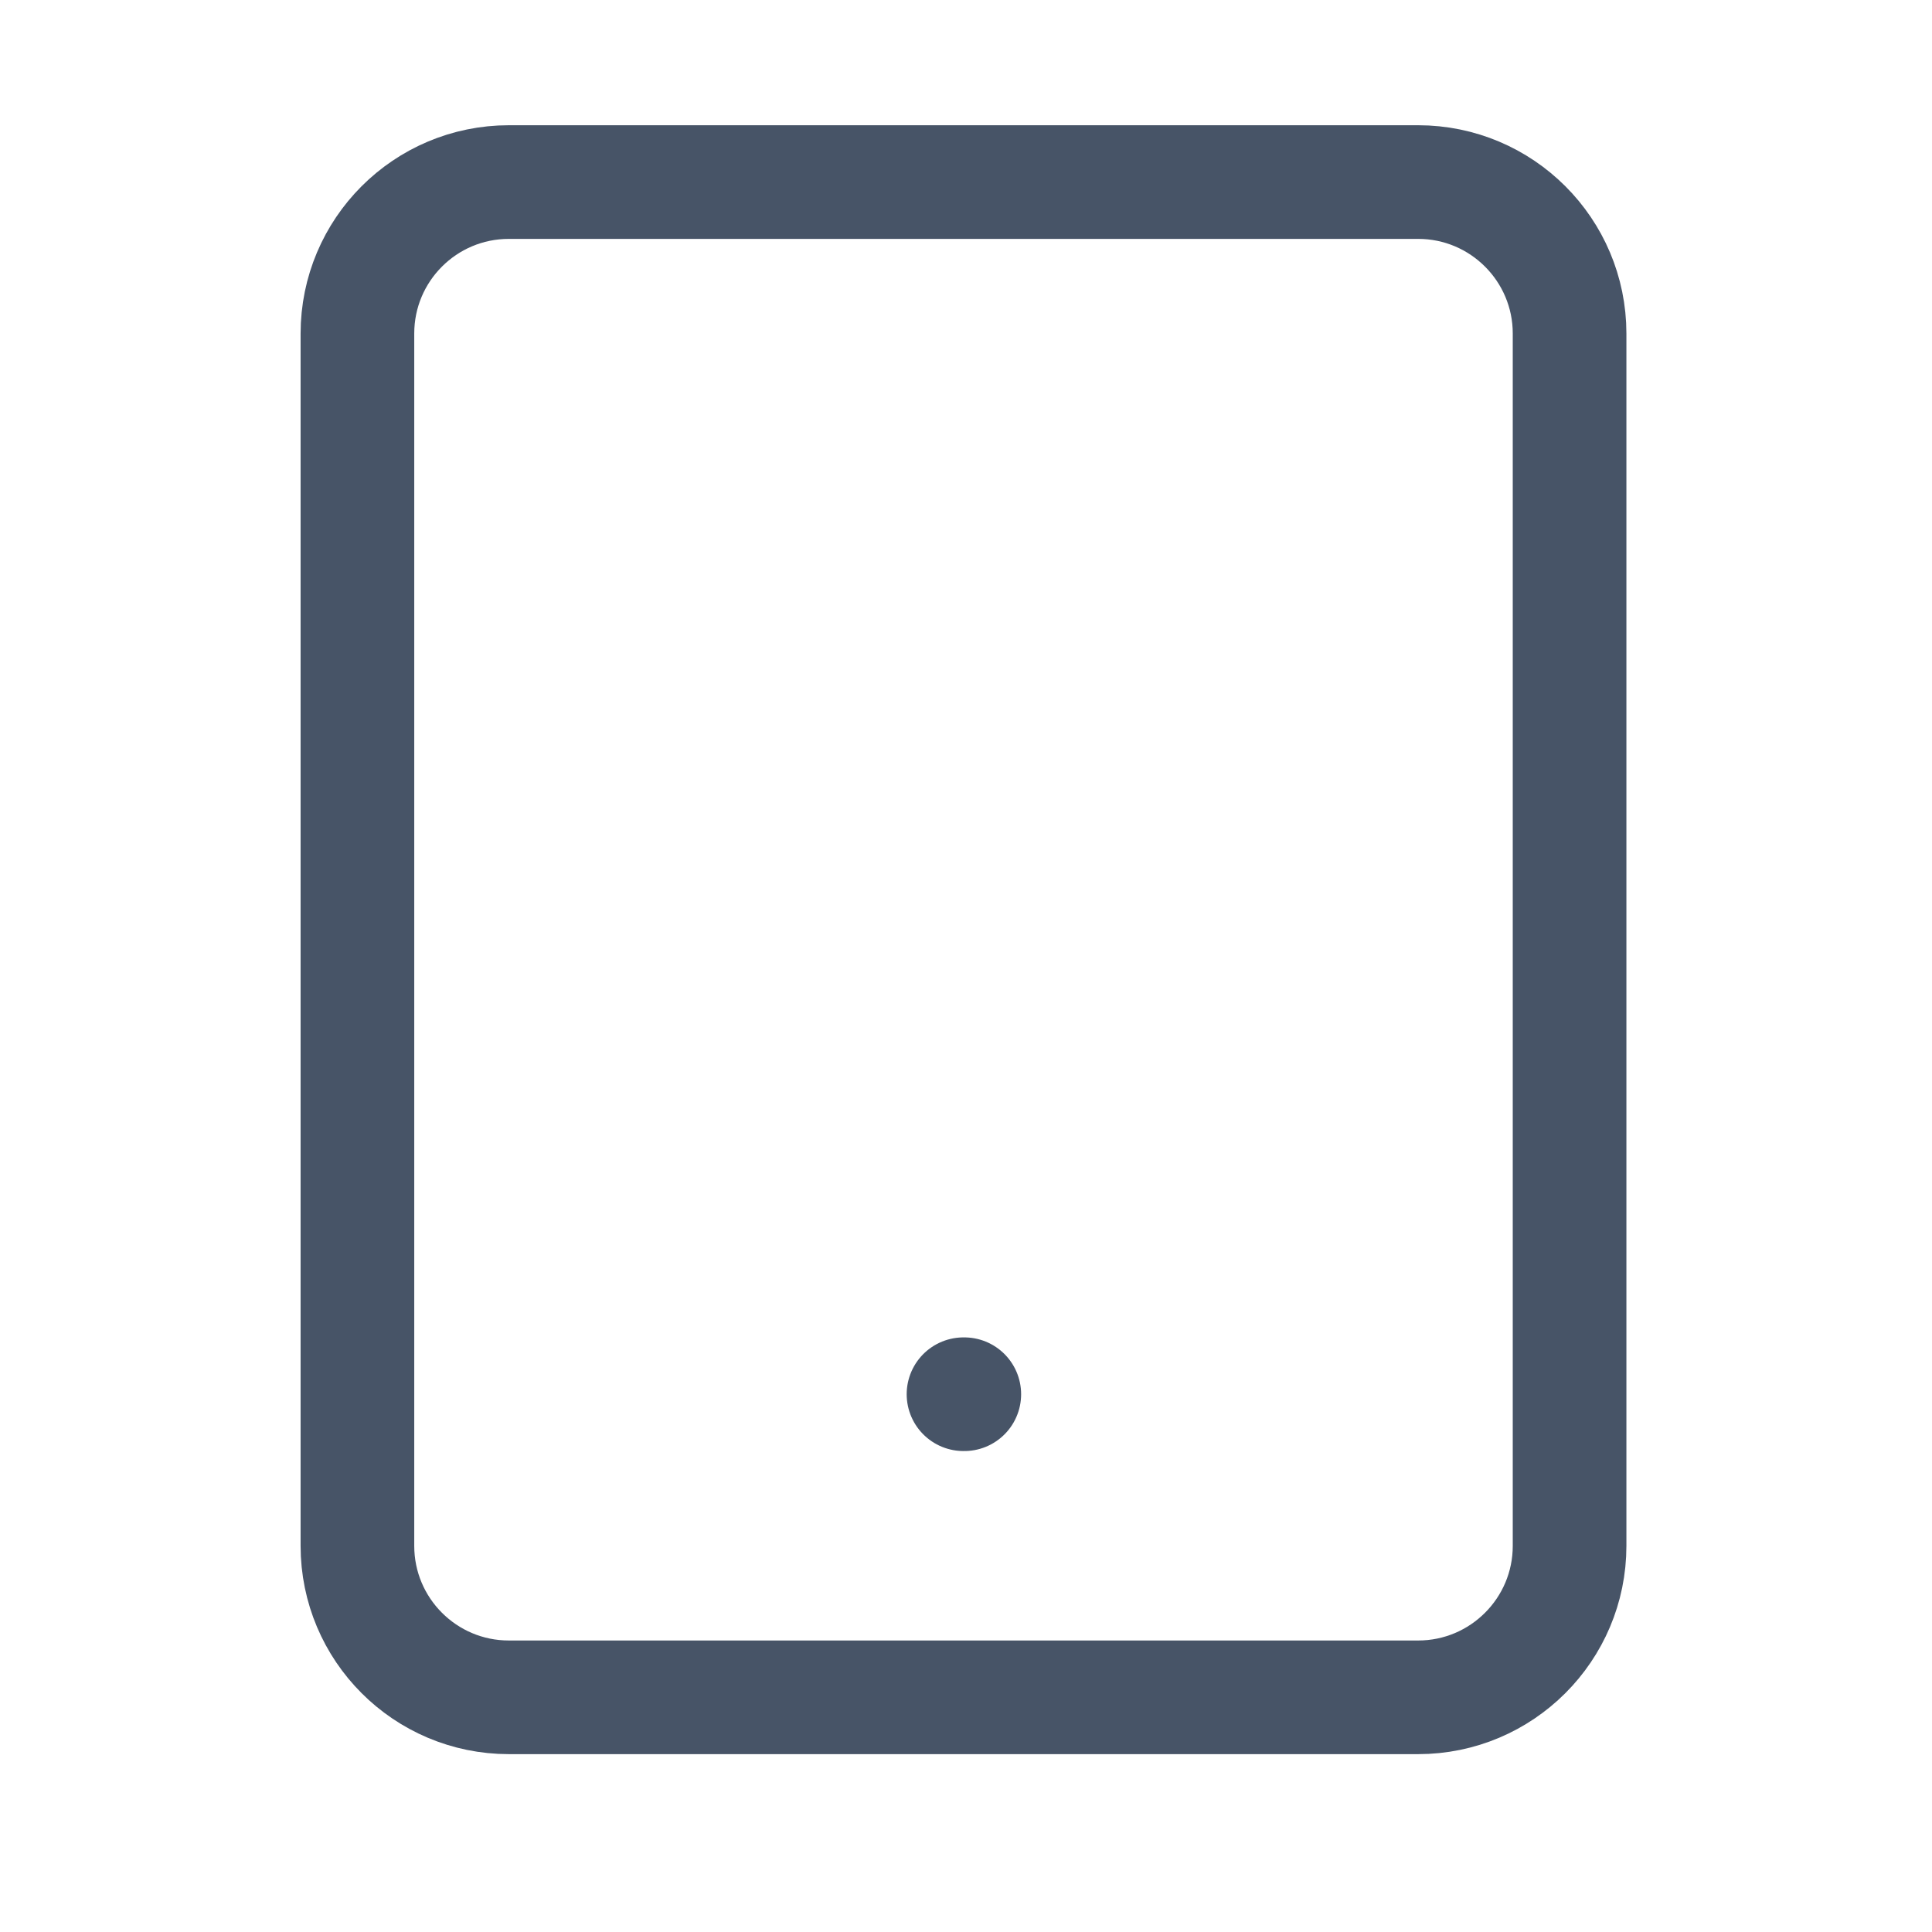 <svg width="17" height="17" viewBox="0 0 17 17" fill="none" xmlns="http://www.w3.org/2000/svg">
<path d="M8.478 12.268H8.485M4.478 1.602H12.478C13.214 1.602 13.811 2.199 13.811 2.935V13.602C13.811 14.338 13.214 14.935 12.478 14.935H4.478C3.741 14.935 3.145 14.338 3.145 13.602V2.935C3.145 2.199 3.741 1.602 4.478 1.602Z" stroke="#475467" stroke-linecap="round" stroke-linejoin="round"/>
</svg>
